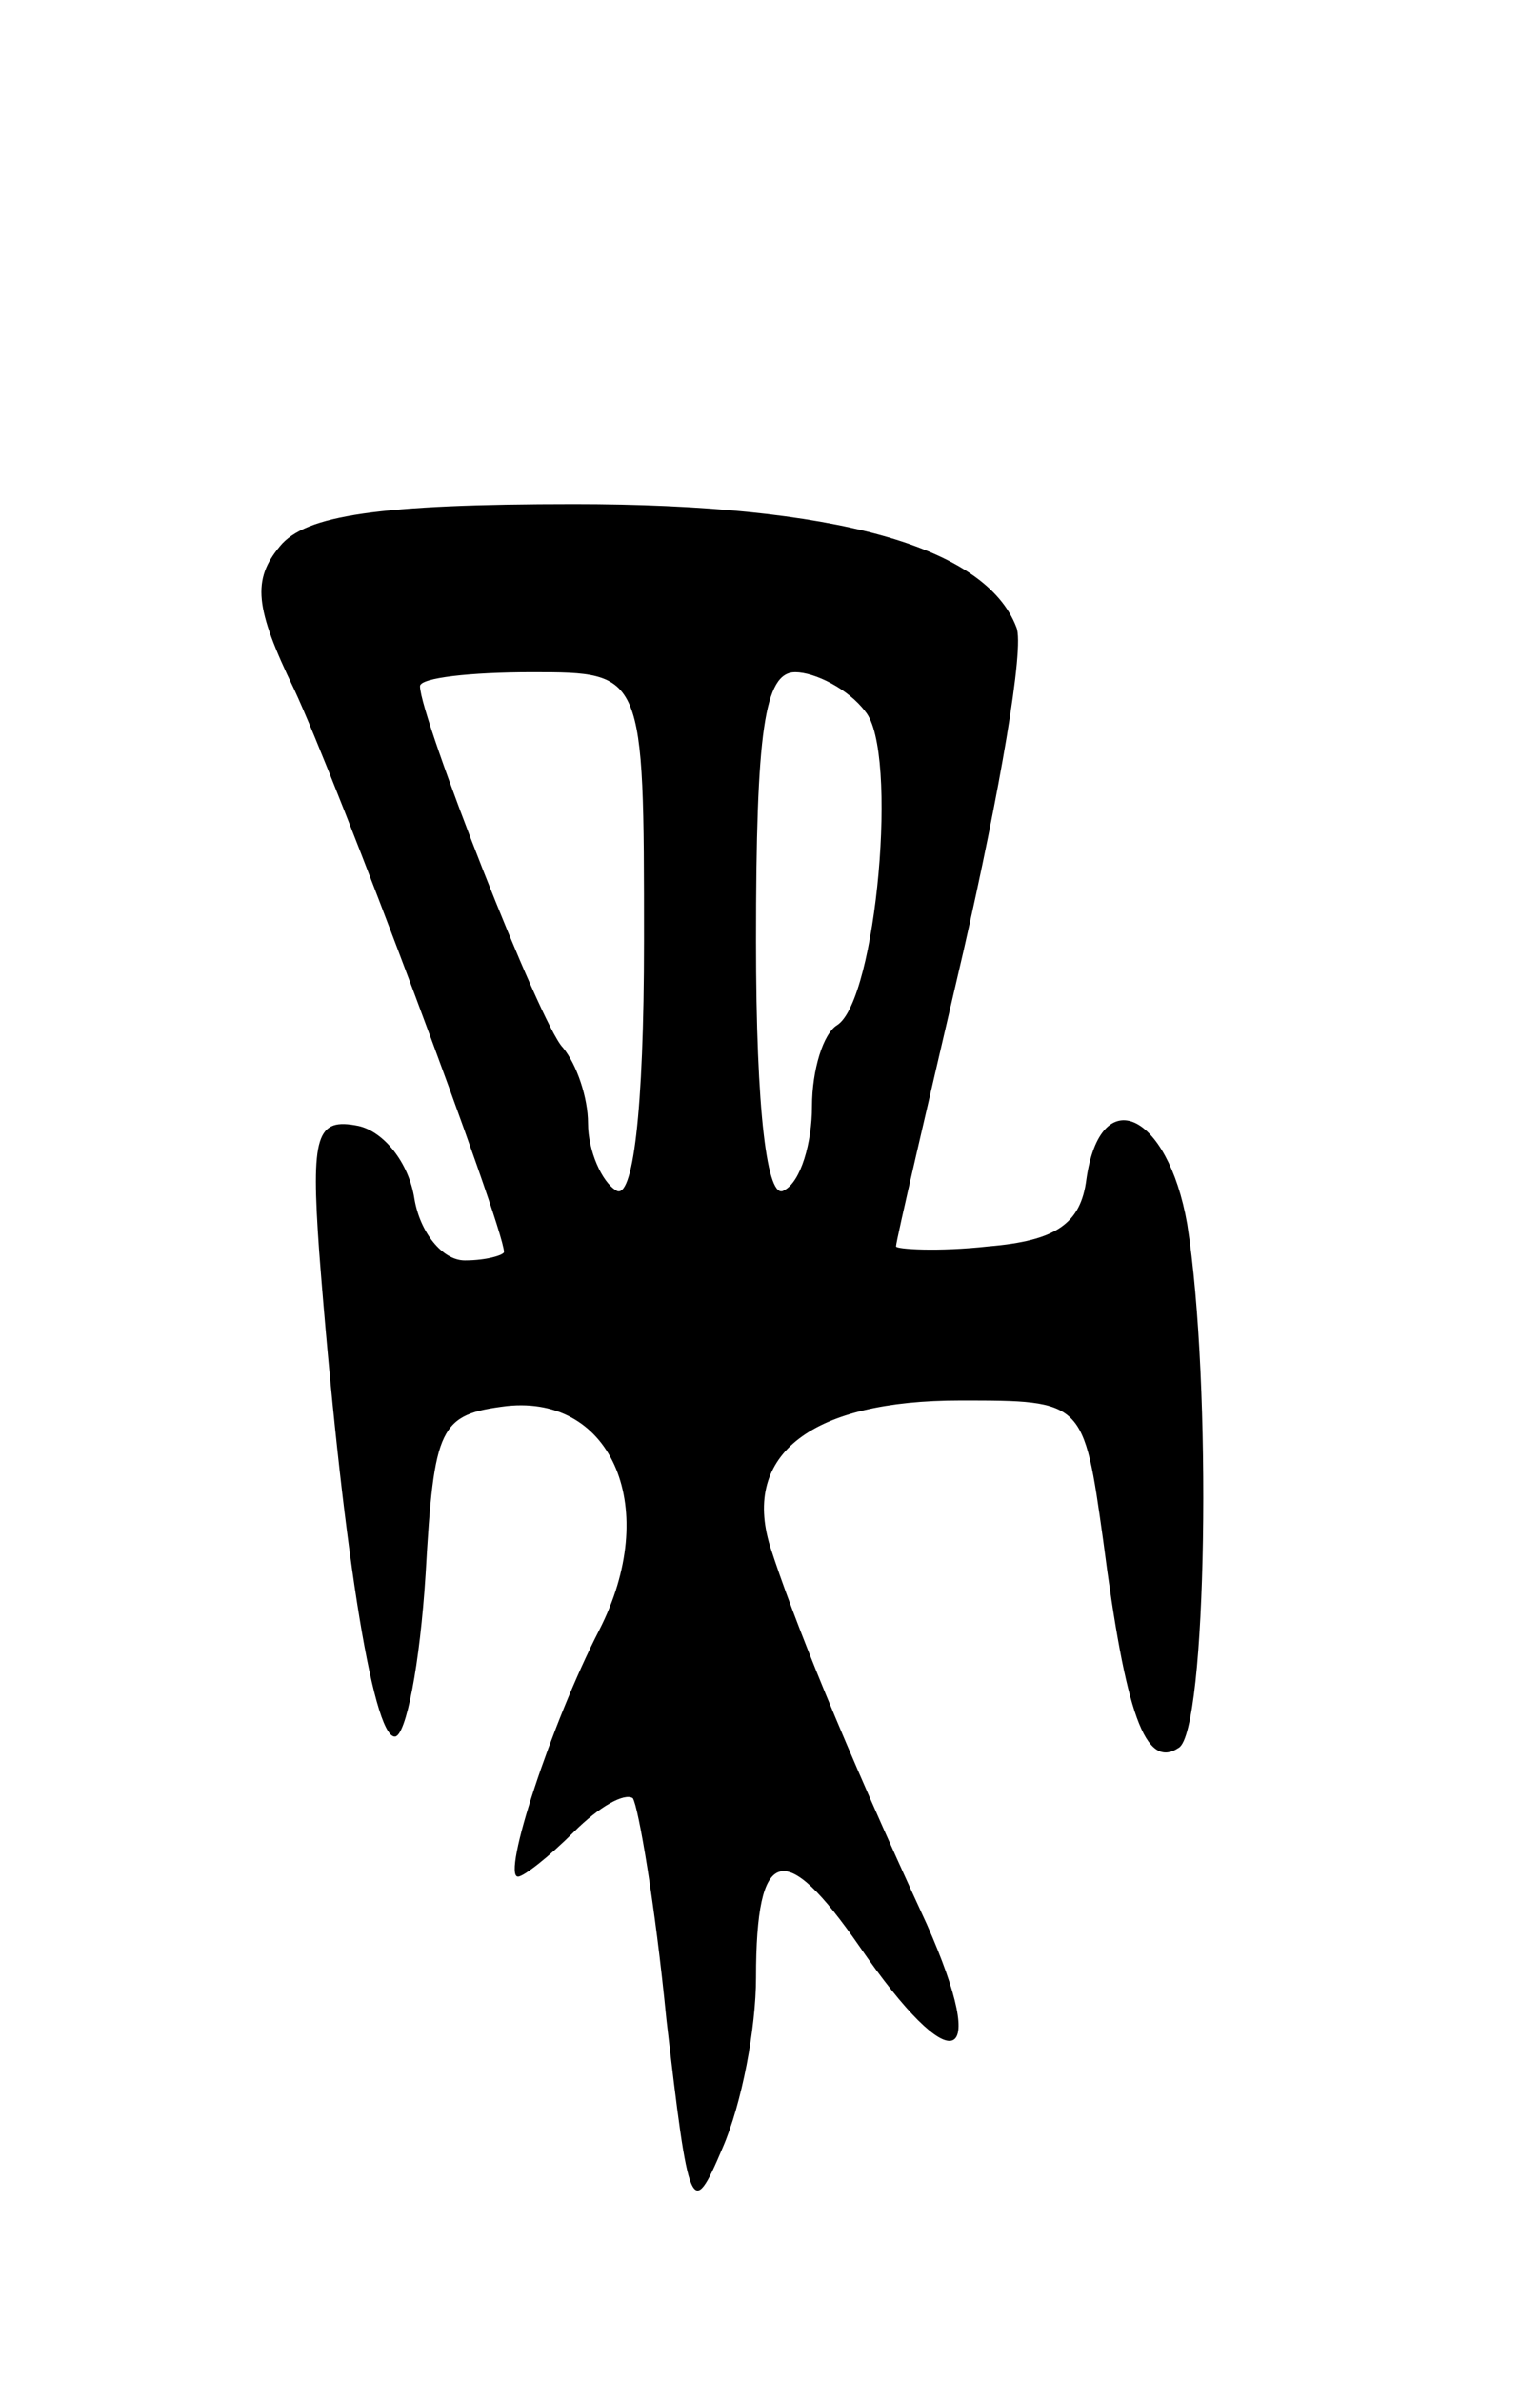 <svg version="1.0" xmlns="http://www.w3.org/2000/svg"
 width="55pt" height="85pt" viewBox="0 0 55 85"
 preserveAspectRatio="xMidYMid meet">
<g transform="translate(0,85) scale(0.1,-0.1)"
fill="#000000" stroke="none">
<path d="M100 655 c-10 -12 -9 -22 5 -51 15 -32 75 -192 75 -201 0 -1 -6 -3
-14 -3 -8 0 -16 10 -18 22 -2 13 -11 24 -20 26 -15 3 -17 -3 -14 -45 8 -103
19 -173 27 -173 4 0 9 26 11 58 3 53 5 57 29 60 38 4 55 -37 33 -80 -17 -33
-35 -88 -29 -88 2 0 11 7 20 16 9 9 18 14 21 12 2 -3 8 -38 12 -79 8 -69 9
-72 20 -46 7 16 12 43 12 61 0 47 10 50 37 11 33 -48 47 -44 24 8 -30 65 -48
110 -56 135 -10 33 15 52 68 52 44 0 44 0 51 -50 8 -62 15 -82 27 -74 10 6 12
130 3 187 -7 40 -31 51 -36 16 -2 -16 -11 -22 -35 -24 -18 -2 -33 -1 -33 0 0
2 11 49 24 105 13 57 22 109 19 116 -11 29 -65 44 -158 44 -70 0 -96 -4 -105
-15z m130 -141 c0 -61 -4 -93 -10 -89 -5 3 -10 14 -10 24 0 9 -4 21 -9 27 -8
8 -51 118 -51 129 0 3 18 5 40 5 40 0 40 0 40 -96z m79 82 c12 -14 4 -103 -10
-112 -5 -3 -9 -16 -9 -29 0 -13 -4 -27 -10 -30 -6 -4 -10 28 -10 89 0 75 3 96
14 96 7 0 19 -6 25 -14z"/>
</g>
</svg>
